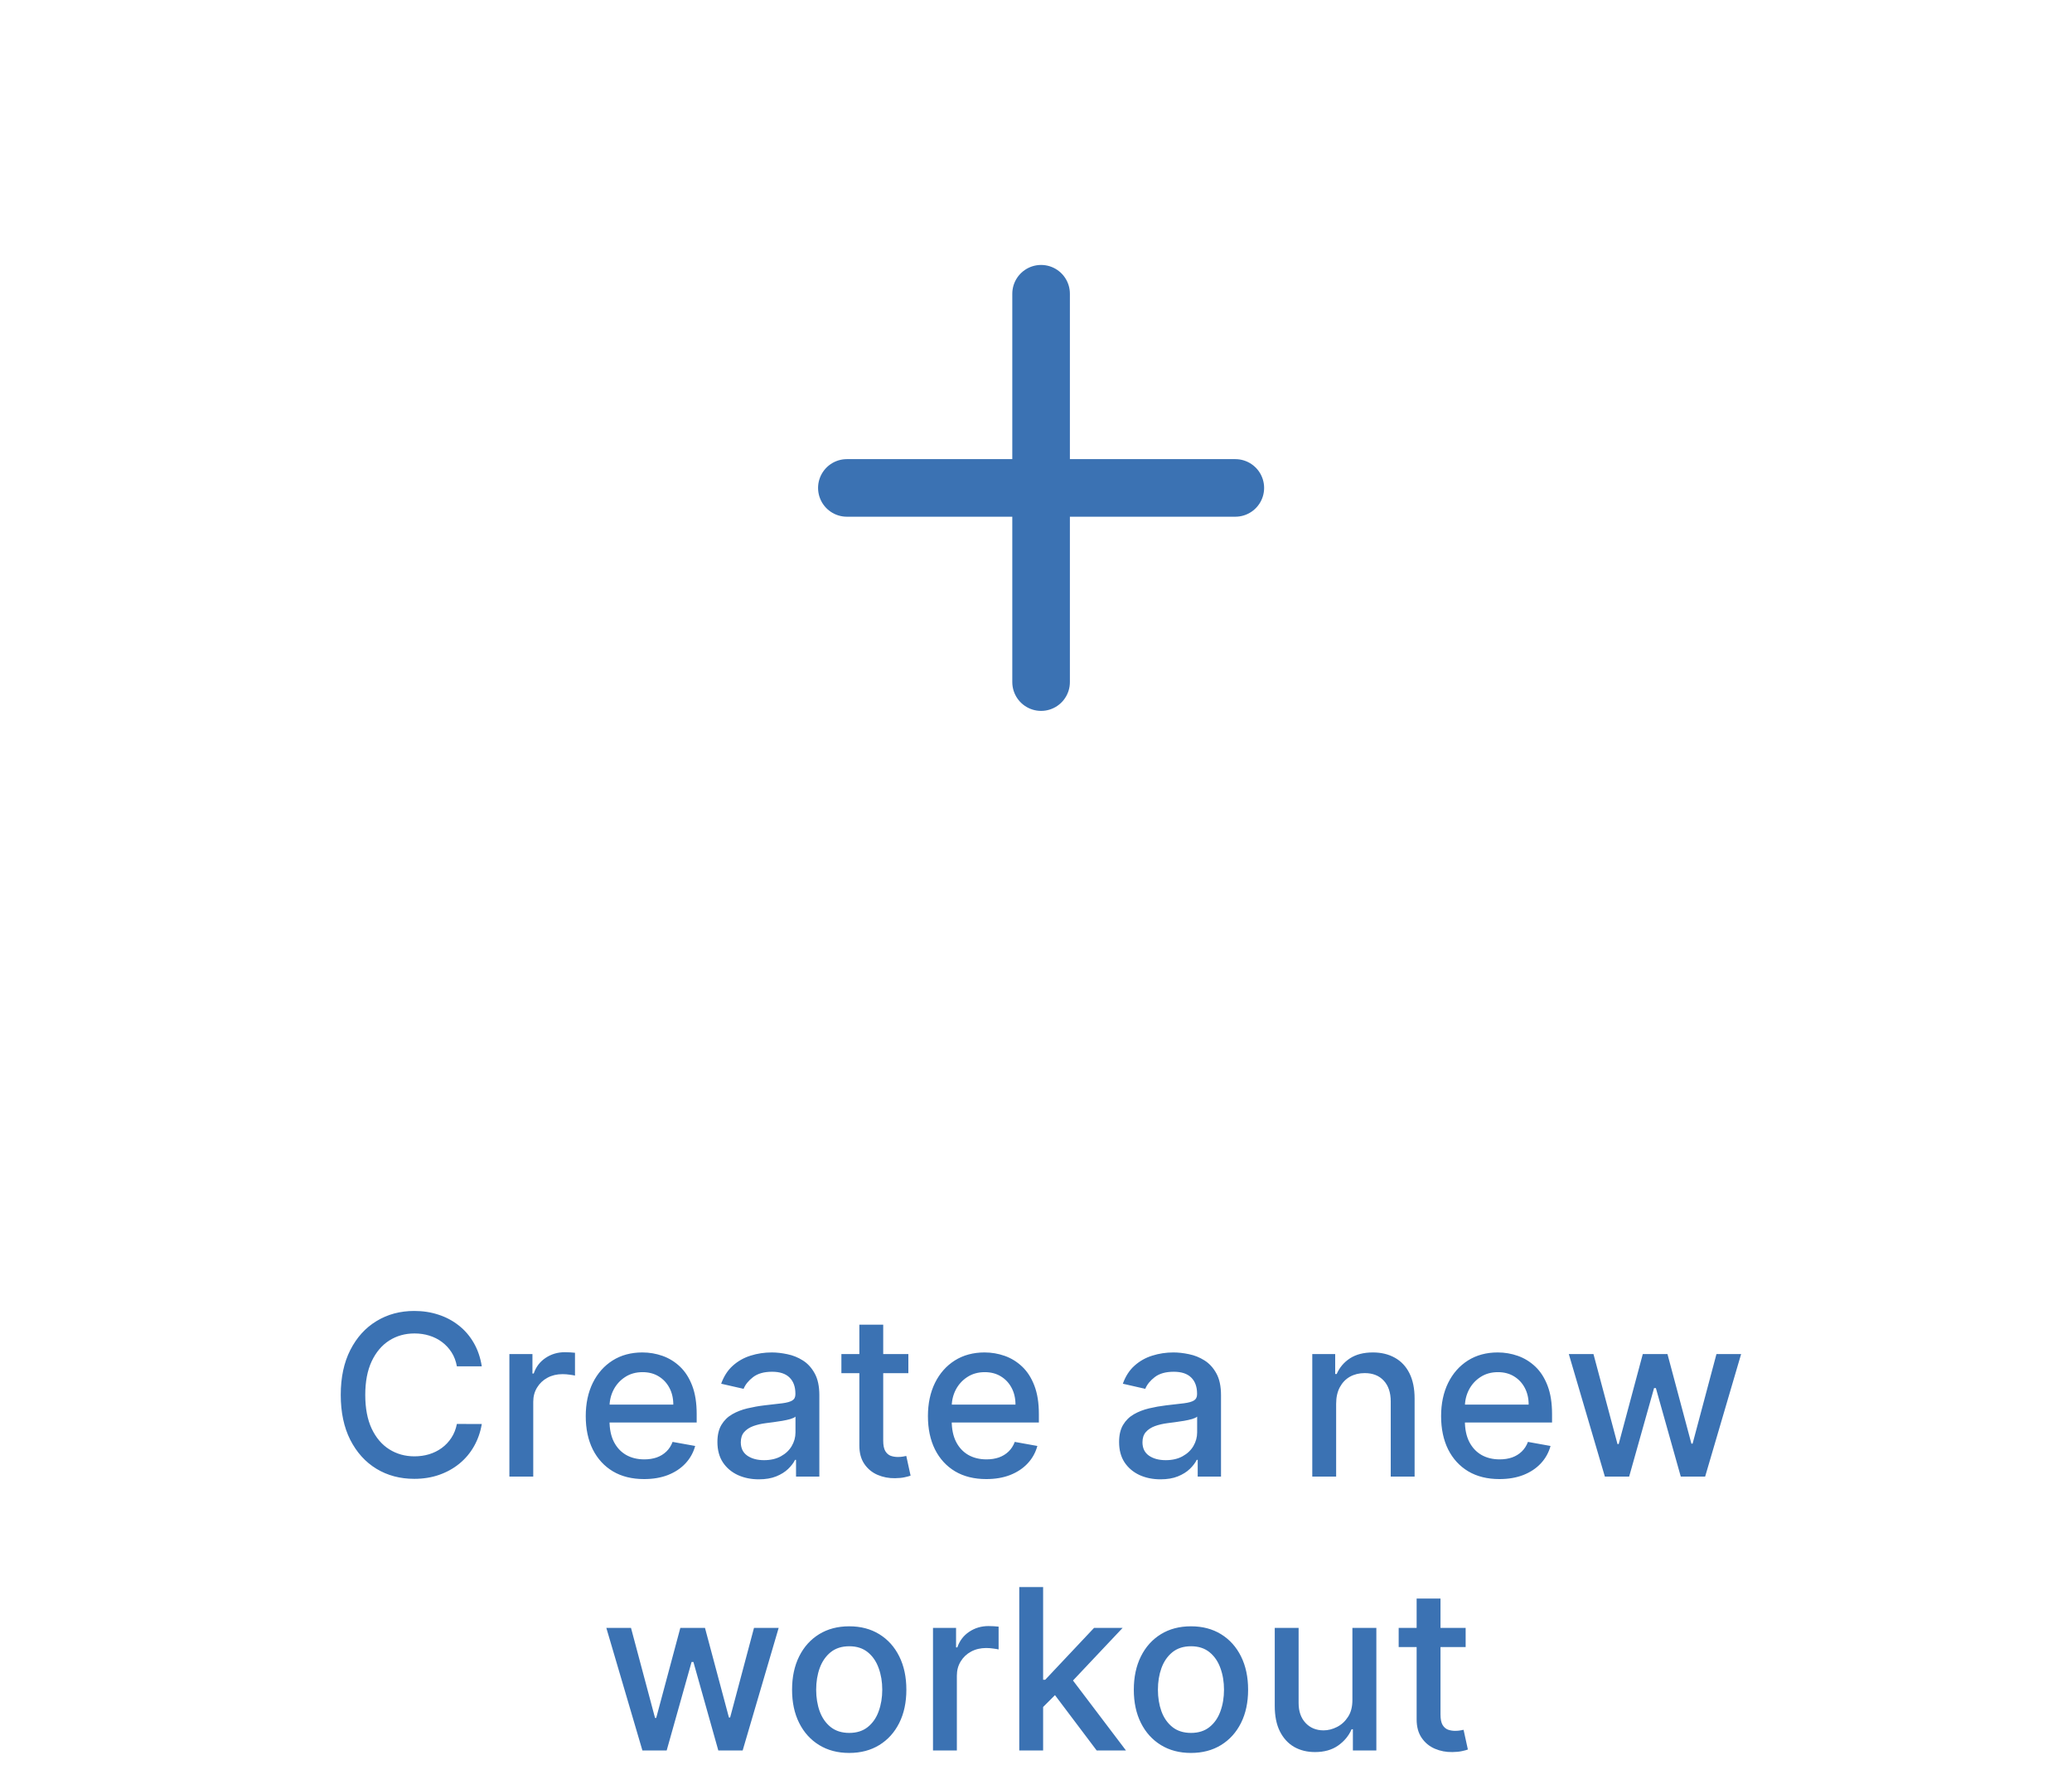 <svg width="295" height="254" viewBox="0 0 295 254" fill="none" xmlns="http://www.w3.org/2000/svg">
<path d="M68.594 194.575H65.048C64.912 193.817 64.658 193.15 64.287 192.575C63.916 191.999 63.461 191.51 62.923 191.109C62.386 190.707 61.783 190.404 61.117 190.2C60.458 189.995 59.757 189.893 59.014 189.893C57.673 189.893 56.473 190.23 55.412 190.904C54.359 191.578 53.526 192.567 52.912 193.87C52.306 195.173 52.003 196.764 52.003 198.643C52.003 200.537 52.306 202.135 52.912 203.438C53.526 204.741 54.363 205.726 55.423 206.393C56.484 207.059 57.677 207.393 59.003 207.393C59.738 207.393 60.435 207.294 61.094 207.097C61.761 206.893 62.363 206.593 62.901 206.2C63.438 205.806 63.893 205.325 64.264 204.756C64.643 204.181 64.904 203.521 65.048 202.779L68.594 202.79C68.404 203.934 68.037 204.987 67.492 205.95C66.954 206.904 66.26 207.73 65.412 208.427C64.571 209.116 63.609 209.65 62.526 210.029C61.442 210.408 60.261 210.597 58.98 210.597C56.965 210.597 55.17 210.12 53.594 209.165C52.018 208.203 50.776 206.828 49.867 205.04C48.965 203.253 48.514 201.12 48.514 198.643C48.514 196.158 48.969 194.025 49.878 192.245C50.787 190.457 52.029 189.086 53.605 188.131C55.181 187.169 56.973 186.688 58.98 186.688C60.215 186.688 61.367 186.866 62.435 187.222C63.511 187.571 64.476 188.086 65.332 188.768C66.189 189.442 66.897 190.268 67.457 191.245C68.018 192.215 68.397 193.325 68.594 194.575ZM72.523 210.279V192.825H75.807V195.597H75.989C76.307 194.658 76.868 193.919 77.671 193.381C78.481 192.836 79.398 192.563 80.421 192.563C80.633 192.563 80.883 192.571 81.171 192.586C81.466 192.601 81.697 192.62 81.864 192.643V195.893C81.727 195.855 81.485 195.813 81.136 195.768C80.788 195.715 80.439 195.688 80.091 195.688C79.288 195.688 78.572 195.859 77.943 196.2C77.322 196.533 76.83 196.999 76.466 197.597C76.102 198.188 75.921 198.862 75.921 199.62V210.279H72.523ZM91.702 210.631C89.982 210.631 88.501 210.264 87.259 209.529C86.024 208.787 85.069 207.745 84.395 206.404C83.728 205.056 83.395 203.476 83.395 201.665C83.395 199.878 83.728 198.302 84.395 196.938C85.069 195.575 86.009 194.51 87.213 193.745C88.425 192.98 89.842 192.597 91.463 192.597C92.448 192.597 93.403 192.76 94.327 193.086C95.251 193.412 96.081 193.923 96.815 194.62C97.55 195.317 98.13 196.222 98.554 197.336C98.978 198.442 99.19 199.787 99.19 201.37V202.575H85.315V200.029H95.861C95.861 199.135 95.679 198.343 95.315 197.654C94.952 196.957 94.44 196.408 93.781 196.006C93.13 195.605 92.365 195.404 91.486 195.404C90.531 195.404 89.698 195.639 88.986 196.109C88.281 196.571 87.736 197.177 87.35 197.927C86.971 198.669 86.781 199.476 86.781 200.347V202.336C86.781 203.503 86.986 204.495 87.395 205.313C87.812 206.131 88.391 206.756 89.134 207.188C89.876 207.612 90.743 207.825 91.736 207.825C92.38 207.825 92.967 207.734 93.497 207.552C94.028 207.362 94.486 207.082 94.872 206.711C95.259 206.34 95.554 205.881 95.759 205.336L98.975 205.915C98.717 206.862 98.255 207.692 97.588 208.404C96.929 209.109 96.1 209.658 95.1 210.052C94.107 210.438 92.975 210.631 91.702 210.631ZM108.04 210.665C106.934 210.665 105.934 210.461 105.04 210.052C104.146 209.635 103.438 209.033 102.915 208.245C102.4 207.457 102.142 206.491 102.142 205.347C102.142 204.362 102.332 203.552 102.71 202.915C103.089 202.279 103.6 201.775 104.244 201.404C104.888 201.033 105.608 200.753 106.404 200.563C107.199 200.374 108.01 200.23 108.835 200.131C109.881 200.01 110.729 199.912 111.381 199.836C112.032 199.753 112.506 199.62 112.801 199.438C113.097 199.256 113.244 198.961 113.244 198.552V198.472C113.244 197.48 112.964 196.711 112.404 196.165C111.85 195.62 111.025 195.347 109.926 195.347C108.782 195.347 107.881 195.601 107.222 196.109C106.57 196.609 106.119 197.165 105.869 197.779L102.676 197.052C103.055 195.991 103.608 195.135 104.335 194.484C105.07 193.825 105.915 193.347 106.869 193.052C107.824 192.749 108.828 192.597 109.881 192.597C110.578 192.597 111.316 192.681 112.097 192.847C112.885 193.006 113.619 193.302 114.301 193.734C114.991 194.165 115.555 194.783 115.994 195.586C116.434 196.381 116.654 197.415 116.654 198.688V210.279H113.335V207.893H113.199C112.979 208.332 112.65 208.764 112.21 209.188C111.771 209.612 111.207 209.965 110.517 210.245C109.828 210.525 109.002 210.665 108.04 210.665ZM108.779 207.938C109.718 207.938 110.521 207.753 111.188 207.381C111.862 207.01 112.373 206.525 112.722 205.927C113.078 205.321 113.256 204.673 113.256 203.984V201.734C113.135 201.855 112.9 201.968 112.551 202.075C112.21 202.173 111.82 202.26 111.381 202.336C110.941 202.404 110.513 202.468 110.097 202.529C109.68 202.582 109.332 202.628 109.051 202.665C108.392 202.749 107.79 202.889 107.244 203.086C106.707 203.283 106.275 203.567 105.949 203.938C105.631 204.302 105.472 204.787 105.472 205.393C105.472 206.234 105.782 206.87 106.404 207.302C107.025 207.726 107.816 207.938 108.779 207.938ZM129.327 192.825V195.552H119.793V192.825H129.327ZM122.35 188.643H125.747V205.154C125.747 205.813 125.846 206.309 126.043 206.643C126.24 206.968 126.493 207.192 126.804 207.313C127.122 207.427 127.467 207.484 127.838 207.484C128.111 207.484 128.35 207.465 128.554 207.427C128.759 207.389 128.918 207.359 129.031 207.336L129.645 210.143C129.448 210.218 129.168 210.294 128.804 210.37C128.44 210.453 127.986 210.499 127.44 210.506C126.547 210.521 125.713 210.362 124.94 210.029C124.168 209.696 123.543 209.181 123.065 208.484C122.588 207.787 122.35 206.912 122.35 205.859V188.643ZM140.421 210.631C138.701 210.631 137.22 210.264 135.977 209.529C134.743 208.787 133.788 207.745 133.114 206.404C132.447 205.056 132.114 203.476 132.114 201.665C132.114 199.878 132.447 198.302 133.114 196.938C133.788 195.575 134.727 194.51 135.932 193.745C137.144 192.98 138.561 192.597 140.182 192.597C141.167 192.597 142.121 192.76 143.046 193.086C143.97 193.412 144.799 193.923 145.534 194.62C146.269 195.317 146.849 196.222 147.273 197.336C147.697 198.442 147.909 199.787 147.909 201.37V202.575H134.034V200.029H144.58C144.58 199.135 144.398 198.343 144.034 197.654C143.671 196.957 143.159 196.408 142.5 196.006C141.849 195.605 141.083 195.404 140.205 195.404C139.25 195.404 138.417 195.639 137.705 196.109C137 196.571 136.455 197.177 136.068 197.927C135.689 198.669 135.5 199.476 135.5 200.347V202.336C135.5 203.503 135.705 204.495 136.114 205.313C136.53 206.131 137.11 206.756 137.852 207.188C138.595 207.612 139.462 207.825 140.455 207.825C141.099 207.825 141.686 207.734 142.216 207.552C142.746 207.362 143.205 207.082 143.591 206.711C143.977 206.34 144.273 205.881 144.477 205.336L147.693 205.915C147.436 206.862 146.974 207.692 146.307 208.404C145.648 209.109 144.818 209.658 143.818 210.052C142.826 210.438 141.693 210.631 140.421 210.631ZM165.227 210.665C164.121 210.665 163.121 210.461 162.227 210.052C161.333 209.635 160.625 209.033 160.102 208.245C159.587 207.457 159.33 206.491 159.33 205.347C159.33 204.362 159.519 203.552 159.898 202.915C160.277 202.279 160.788 201.775 161.432 201.404C162.076 201.033 162.796 200.753 163.591 200.563C164.386 200.374 165.197 200.23 166.023 200.131C167.068 200.01 167.917 199.912 168.568 199.836C169.22 199.753 169.693 199.62 169.989 199.438C170.284 199.256 170.432 198.961 170.432 198.552V198.472C170.432 197.48 170.152 196.711 169.591 196.165C169.038 195.62 168.212 195.347 167.114 195.347C165.97 195.347 165.068 195.601 164.409 196.109C163.758 196.609 163.307 197.165 163.057 197.779L159.864 197.052C160.243 195.991 160.796 195.135 161.523 194.484C162.258 193.825 163.102 193.347 164.057 193.052C165.011 192.749 166.015 192.597 167.068 192.597C167.765 192.597 168.504 192.681 169.284 192.847C170.072 193.006 170.807 193.302 171.489 193.734C172.178 194.165 172.743 194.783 173.182 195.586C173.621 196.381 173.841 197.415 173.841 198.688V210.279H170.523V207.893H170.386C170.167 208.332 169.837 208.764 169.398 209.188C168.958 209.612 168.394 209.965 167.705 210.245C167.015 210.525 166.189 210.665 165.227 210.665ZM165.966 207.938C166.905 207.938 167.708 207.753 168.375 207.381C169.049 207.01 169.561 206.525 169.909 205.927C170.265 205.321 170.443 204.673 170.443 203.984V201.734C170.322 201.855 170.087 201.968 169.739 202.075C169.398 202.173 169.008 202.26 168.568 202.336C168.129 202.404 167.701 202.468 167.284 202.529C166.868 202.582 166.519 202.628 166.239 202.665C165.58 202.749 164.977 202.889 164.432 203.086C163.894 203.283 163.462 203.567 163.136 203.938C162.818 204.302 162.659 204.787 162.659 205.393C162.659 206.234 162.97 206.87 163.591 207.302C164.212 207.726 165.004 207.938 165.966 207.938ZM190.233 199.915V210.279H186.835V192.825H190.097V195.665H190.313C190.714 194.741 191.343 193.999 192.199 193.438C193.063 192.878 194.15 192.597 195.46 192.597C196.65 192.597 197.691 192.847 198.585 193.347C199.479 193.84 200.172 194.575 200.665 195.552C201.157 196.529 201.404 197.737 201.404 199.177V210.279H198.006V199.586C198.006 198.321 197.676 197.332 197.017 196.62C196.358 195.9 195.453 195.54 194.301 195.54C193.513 195.54 192.813 195.711 192.199 196.052C191.593 196.393 191.112 196.893 190.756 197.552C190.407 198.203 190.233 198.991 190.233 199.915ZM213.483 210.631C211.763 210.631 210.282 210.264 209.04 209.529C207.805 208.787 206.85 207.745 206.176 206.404C205.51 205.056 205.176 203.476 205.176 201.665C205.176 199.878 205.51 198.302 206.176 196.938C206.85 195.575 207.79 194.51 208.994 193.745C210.207 192.98 211.623 192.597 213.244 192.597C214.229 192.597 215.184 192.76 216.108 193.086C217.032 193.412 217.862 193.923 218.597 194.62C219.332 195.317 219.911 196.222 220.335 197.336C220.76 198.442 220.972 199.787 220.972 201.37V202.575H207.097V200.029H217.642C217.642 199.135 217.46 198.343 217.097 197.654C216.733 196.957 216.222 196.408 215.563 196.006C214.911 195.605 214.146 195.404 213.267 195.404C212.313 195.404 211.479 195.639 210.767 196.109C210.063 196.571 209.517 197.177 209.131 197.927C208.752 198.669 208.563 199.476 208.563 200.347V202.336C208.563 203.503 208.767 204.495 209.176 205.313C209.593 206.131 210.172 206.756 210.915 207.188C211.657 207.612 212.525 207.825 213.517 207.825C214.161 207.825 214.748 207.734 215.279 207.552C215.809 207.362 216.267 207.082 216.654 206.711C217.04 206.34 217.335 205.881 217.54 205.336L220.756 205.915C220.498 206.862 220.036 207.692 219.369 208.404C218.71 209.109 217.881 209.658 216.881 210.052C215.888 210.438 214.756 210.631 213.483 210.631ZM228.494 210.279L223.358 192.825H226.869L230.29 205.643H230.46L233.892 192.825H237.404L240.813 205.586H240.983L244.381 192.825H247.892L242.767 210.279H239.301L235.756 197.677H235.494L231.949 210.279H228.494ZM91.463 249.279L86.327 231.825H89.838L93.259 244.643H93.429L96.861 231.825H100.372L103.781 244.586H103.952L107.35 231.825H110.861L105.736 249.279H102.27L98.725 236.677H98.463L94.918 249.279H91.463ZM120.906 249.631C119.27 249.631 117.842 249.256 116.622 248.506C115.403 247.756 114.456 246.707 113.781 245.359C113.107 244.01 112.77 242.434 112.77 240.631C112.77 238.821 113.107 237.237 113.781 235.881C114.456 234.525 115.403 233.472 116.622 232.722C117.842 231.972 119.27 231.597 120.906 231.597C122.543 231.597 123.971 231.972 125.19 232.722C126.41 233.472 127.357 234.525 128.031 235.881C128.706 237.237 129.043 238.821 129.043 240.631C129.043 242.434 128.706 244.01 128.031 245.359C127.357 246.707 126.41 247.756 125.19 248.506C123.971 249.256 122.543 249.631 120.906 249.631ZM120.918 246.779C121.978 246.779 122.857 246.499 123.554 245.938C124.251 245.378 124.766 244.631 125.1 243.7C125.44 242.768 125.611 241.741 125.611 240.62C125.611 239.506 125.44 238.484 125.1 237.552C124.766 236.612 124.251 235.859 123.554 235.29C122.857 234.722 121.978 234.438 120.918 234.438C119.85 234.438 118.963 234.722 118.259 235.29C117.562 235.859 117.043 236.612 116.702 237.552C116.368 238.484 116.202 239.506 116.202 240.62C116.202 241.741 116.368 242.768 116.702 243.7C117.043 244.631 117.562 245.378 118.259 245.938C118.963 246.499 119.85 246.779 120.918 246.779ZM132.835 249.279V231.825H136.119V234.597H136.301C136.619 233.658 137.18 232.919 137.983 232.381C138.794 231.836 139.71 231.563 140.733 231.563C140.945 231.563 141.195 231.571 141.483 231.586C141.779 231.601 142.01 231.62 142.176 231.643V234.893C142.04 234.855 141.797 234.813 141.449 234.768C141.1 234.715 140.752 234.688 140.404 234.688C139.6 234.688 138.885 234.859 138.256 235.2C137.635 235.533 137.142 235.999 136.779 236.597C136.415 237.188 136.233 237.862 136.233 238.62V249.279H132.835ZM148.242 243.359L148.219 239.211H148.81L155.764 231.825H159.832L151.901 240.234H151.367L148.242 243.359ZM145.117 249.279V226.006H148.514V249.279H145.117ZM156.139 249.279L149.889 240.984L152.23 238.609L160.31 249.279H156.139ZM169.563 249.631C167.926 249.631 166.498 249.256 165.279 248.506C164.059 247.756 163.112 246.707 162.438 245.359C161.763 244.01 161.426 242.434 161.426 240.631C161.426 238.821 161.763 237.237 162.438 235.881C163.112 234.525 164.059 233.472 165.279 232.722C166.498 231.972 167.926 231.597 169.563 231.597C171.199 231.597 172.627 231.972 173.847 232.722C175.066 233.472 176.013 234.525 176.688 235.881C177.362 237.237 177.699 238.821 177.699 240.631C177.699 242.434 177.362 244.01 176.688 245.359C176.013 246.707 175.066 247.756 173.847 248.506C172.627 249.256 171.199 249.631 169.563 249.631ZM169.574 246.779C170.635 246.779 171.513 246.499 172.21 245.938C172.907 245.378 173.422 244.631 173.756 243.7C174.097 242.768 174.267 241.741 174.267 240.62C174.267 239.506 174.097 238.484 173.756 237.552C173.422 236.612 172.907 235.859 172.21 235.29C171.513 234.722 170.635 234.438 169.574 234.438C168.506 234.438 167.619 234.722 166.915 235.29C166.218 235.859 165.699 236.612 165.358 237.552C165.025 238.484 164.858 239.506 164.858 240.62C164.858 241.741 165.025 242.768 165.358 243.7C165.699 244.631 166.218 245.378 166.915 245.938C167.619 246.499 168.506 246.779 169.574 246.779ZM192.548 242.04V231.825H195.957V249.279H192.617V246.256H192.435C192.033 247.188 191.389 247.965 190.503 248.586C189.624 249.2 188.529 249.506 187.219 249.506C186.098 249.506 185.105 249.26 184.242 248.768C183.386 248.268 182.711 247.529 182.219 246.552C181.734 245.575 181.492 244.366 181.492 242.927V231.825H184.889V242.518C184.889 243.707 185.219 244.654 185.878 245.359C186.537 246.063 187.393 246.415 188.446 246.415C189.082 246.415 189.715 246.256 190.344 245.938C190.98 245.62 191.507 245.139 191.923 244.495C192.348 243.851 192.556 243.033 192.548 242.04ZM208.671 231.825V234.552H199.136V231.825H208.671ZM201.693 227.643H205.091V244.154C205.091 244.813 205.189 245.309 205.386 245.643C205.583 245.968 205.837 246.192 206.148 246.313C206.466 246.427 206.811 246.484 207.182 246.484C207.455 246.484 207.693 246.465 207.898 246.427C208.102 246.389 208.261 246.359 208.375 246.336L208.989 249.143C208.792 249.218 208.511 249.294 208.148 249.37C207.784 249.453 207.33 249.499 206.784 249.506C205.89 249.521 205.057 249.362 204.284 249.029C203.511 248.696 202.886 248.181 202.409 247.484C201.932 246.787 201.693 245.912 201.693 244.859V227.643Z" fill="#3B72B3"/>
<path d="M175.878 69.483L120.572 69.483" stroke="#3B72B3" stroke-width="8.2" stroke-linecap="round"/>
<path d="M148.225 41.83V97.136" stroke="#3B72B3" stroke-width="8.2" stroke-linecap="round"/>
</svg>
